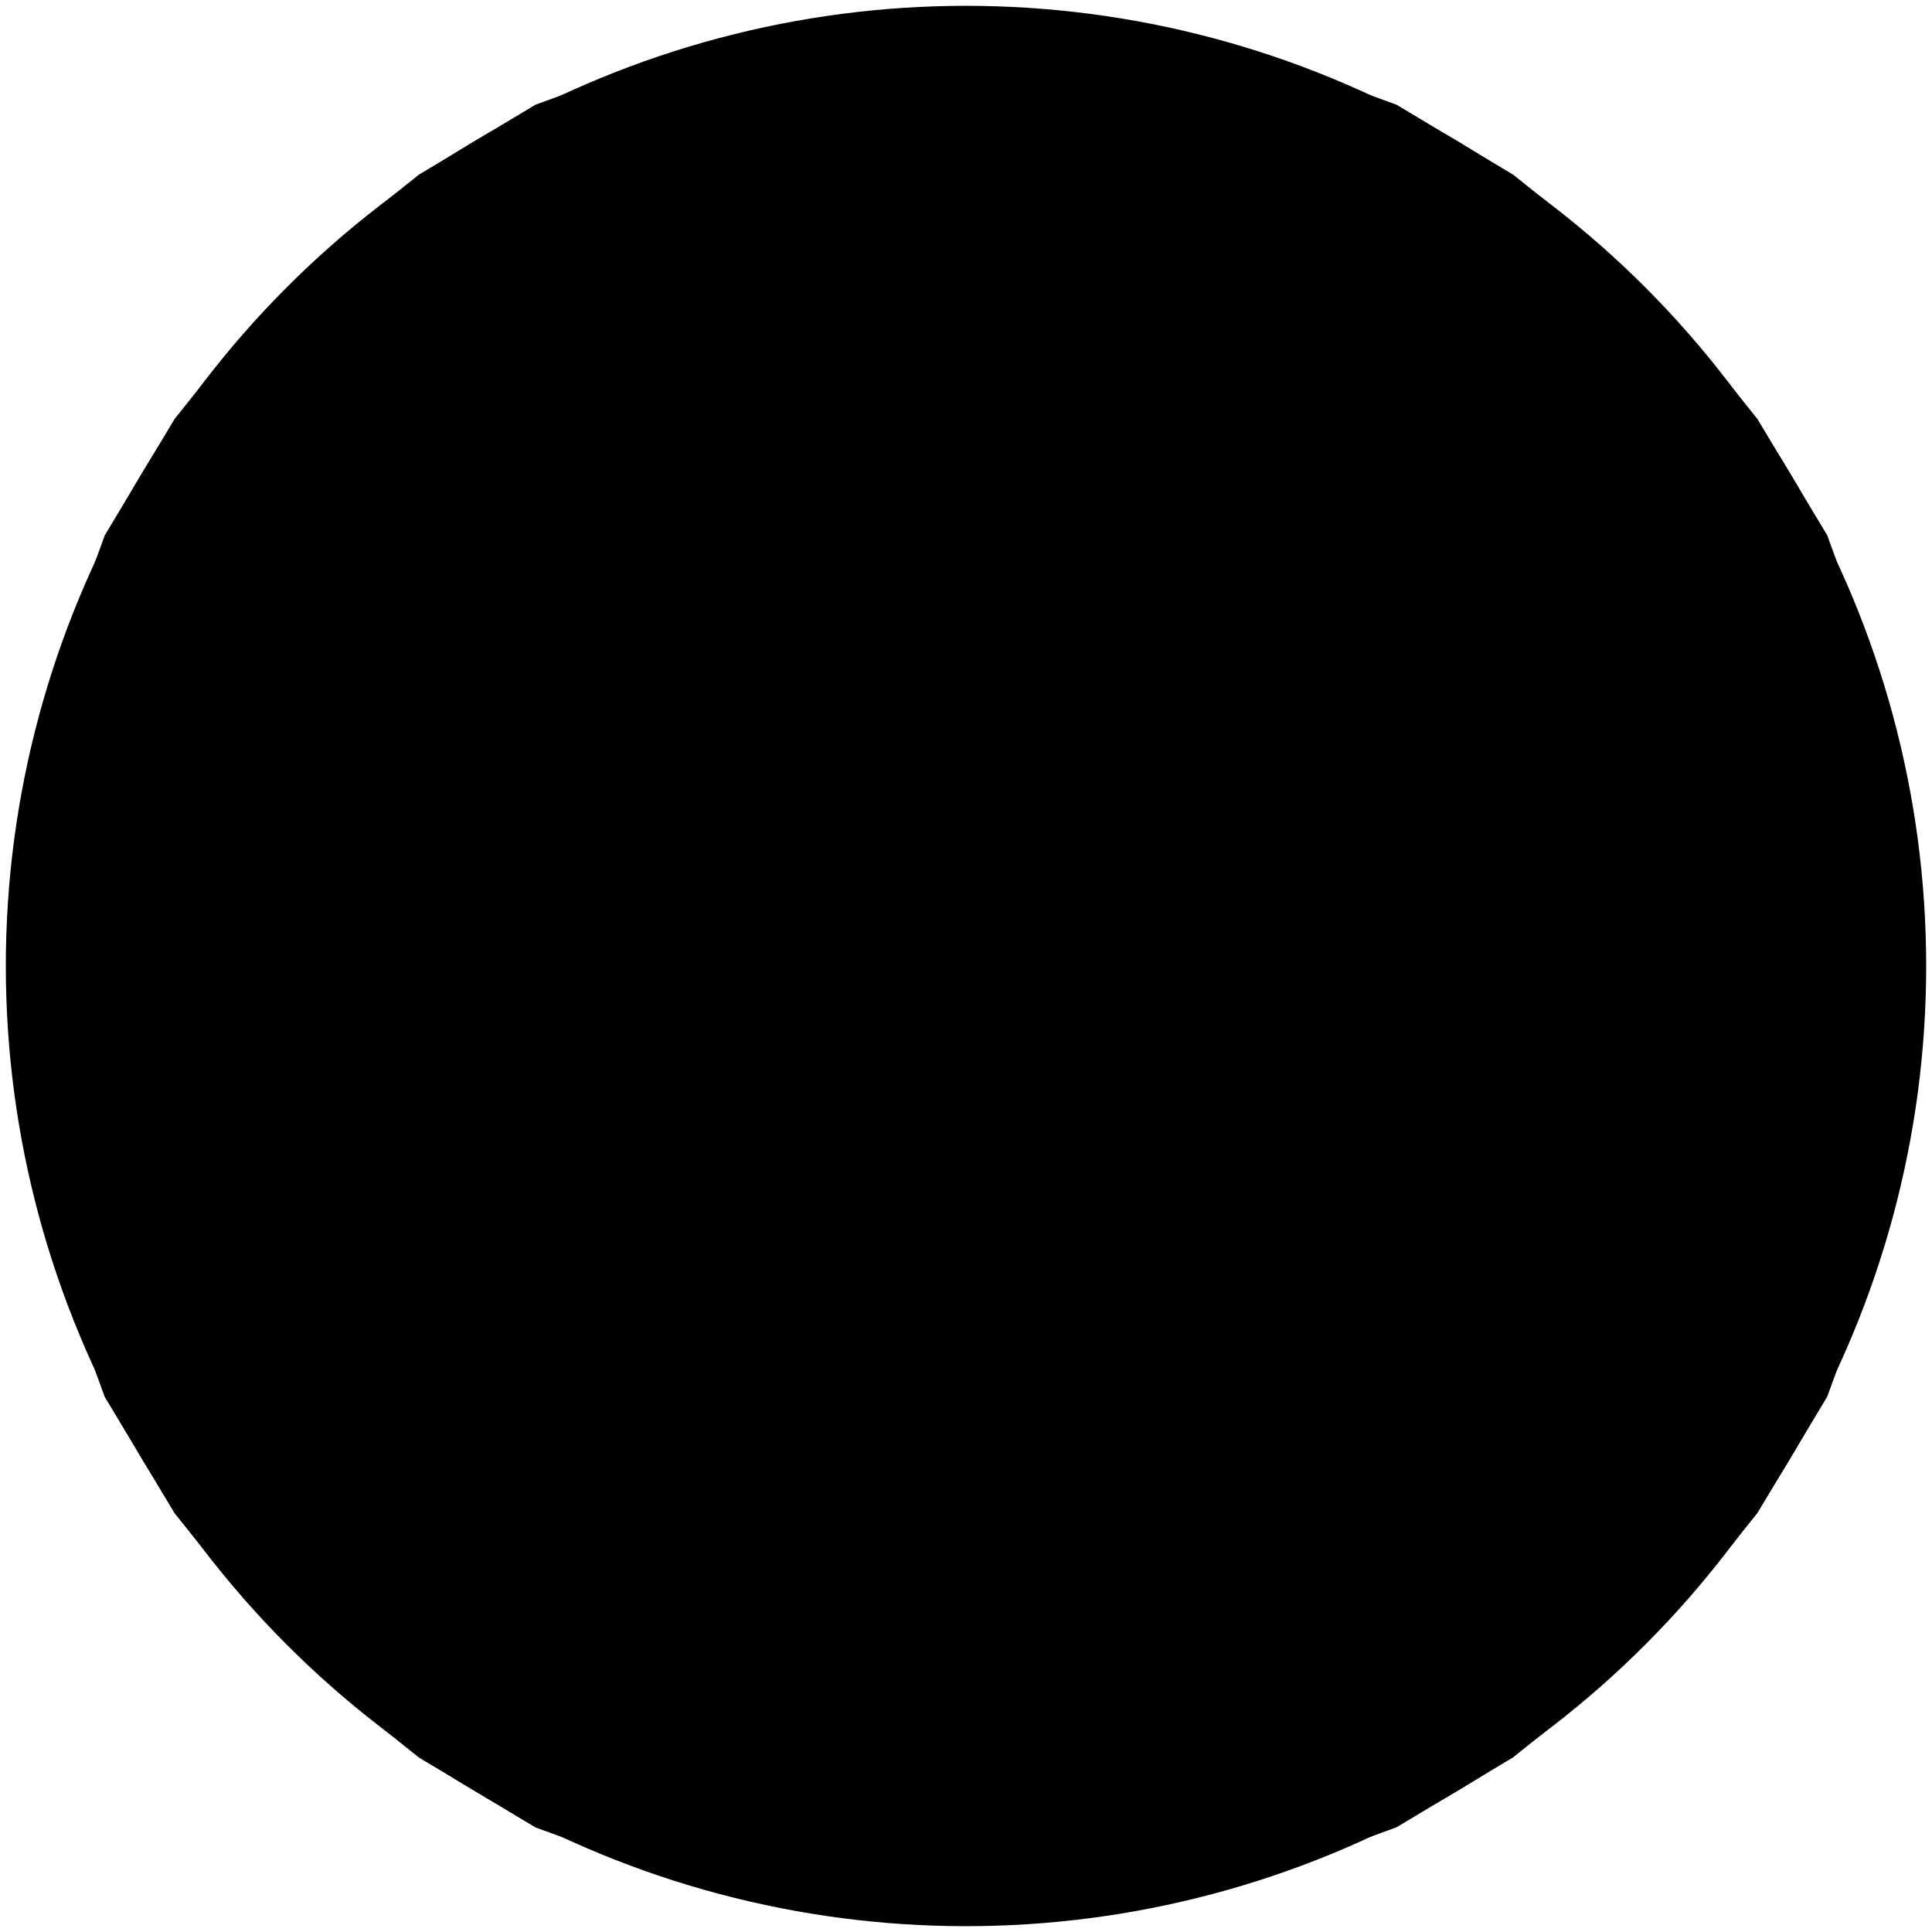 ﻿<?xml version="1.0" encoding="UTF-8"?>
<?xml-stylesheet type='text/css' href='svgStyle.css'?>
<svg version="1.2" baseProfile="tiny" width="3.30mm" height="3.30mm" viewBox="-1.66 -1.66 3.32 3.32" xmlns="http://www.w3.org/2000/svg">
  <title>LIFEBUOY01</title>
  <desc>rescue station with life buoy, ring buoy, life ring or life saver</desc>
  <g>
    <circle cx="0.00" cy="0.00" r="1.65" class="fWHITE sMIDRD" stroke-width="0.16" />
    <path class="fMIDRD sMIDRD" d="M -1.52,0.63 L -1.48,0.74 L -1.42,0.84 L -1.36,0.94 L -1.28,1.04 L -1.21,1.12 L -1.12,1.21 L -1.04,1.28 L -0.94,1.36 L -0.84,1.42 L -0.74,1.48 L -0.63,1.52 L -0.41,0.98 L -0.49,0.94 L -0.57,0.90 L -0.65,0.84 L -0.72,0.79 L -0.79,0.72 L -0.84,0.65 L -0.90,0.57 L -0.94,0.49 L -0.98,0.41 L -1.52,0.63 Z" stroke-width="0" />
    <path class="fMIDRD sMIDRD" d="M -1.52,0.63 L -1.48,0.74 L -1.42,0.84 L -1.36,0.94 L -1.28,1.04 L -1.21,1.12 L -1.12,1.21 L -1.04,1.28 L -0.94,1.36 L -0.84,1.42 L -0.74,1.48 L -0.63,1.52 L -0.41,0.98 L -0.49,0.94 L -0.57,0.90 L -0.65,0.84 L -0.72,0.79 L -0.79,0.72 L -0.84,0.65 L -0.90,0.57 L -0.94,0.49 L -0.98,0.41 L -1.52,0.63 Z" stroke-width="0" />
    <path class="fMIDRD sMIDRD" d="M -0.98,-0.41 L -0.94,-0.49 L -0.90,-0.57 L -0.84,-0.65 L -0.79,-0.72 L -0.72,-0.79 L -0.65,-0.84 L -0.57,-0.90 L -0.49,-0.94 L -0.41,-0.98 L -0.63,-1.52 L -0.74,-1.48 L -0.84,-1.42 L -0.94,-1.36 L -1.04,-1.28 L -1.12,-1.21 L -1.21,-1.12 L -1.28,-1.04 L -1.36,-0.94 L -1.42,-0.84 L -1.48,-0.74 L -1.52,-0.63 L -0.98,-0.41 Z" stroke-width="0" />
    <path class="fMIDRD sMIDRD" d="M 1.52,-0.63 L 1.48,-0.74 L 1.42,-0.84 L 1.36,-0.94 L 1.28,-1.04 L 1.21,-1.12 L 1.12,-1.21 L 1.04,-1.28 L 0.94,-1.36 L 0.84,-1.42 L 0.74,-1.48 L 0.63,-1.52 L 0.41,-0.98 L 0.49,-0.94 L 0.57,-0.90 L 0.65,-0.84 L 0.72,-0.79 L 0.79,-0.72 L 0.84,-0.65 L 0.90,-0.57 L 0.94,-0.49 L 0.98,-0.41 L 1.52,-0.63 Z" stroke-width="0" />
    <path class="fMIDRD sMIDRD" d="M 0.63,1.52 L 0.74,1.48 L 0.84,1.42 L 0.94,1.36 L 1.04,1.28 L 1.12,1.21 L 1.21,1.12 L 1.28,1.04 L 1.36,0.94 L 1.42,0.84 L 1.48,0.74 L 1.52,0.63 L 0.98,0.41 L 0.94,0.49 L 0.90,0.57 L 0.84,0.65 L 0.79,0.72 L 0.72,0.79 L 0.65,0.84 L 0.57,0.90 L 0.49,0.94 L 0.41,0.98 L 0.63,1.52 Z" stroke-width="0" />
    <circle cx="0.00" cy="0.00" r="1.07" class="f0 sMIDRD" stroke-width="0.16" />
    <circle class="pivotPoint layout" fill="none" cx="0" cy="0" r="0.2" />
  </g>
</svg>